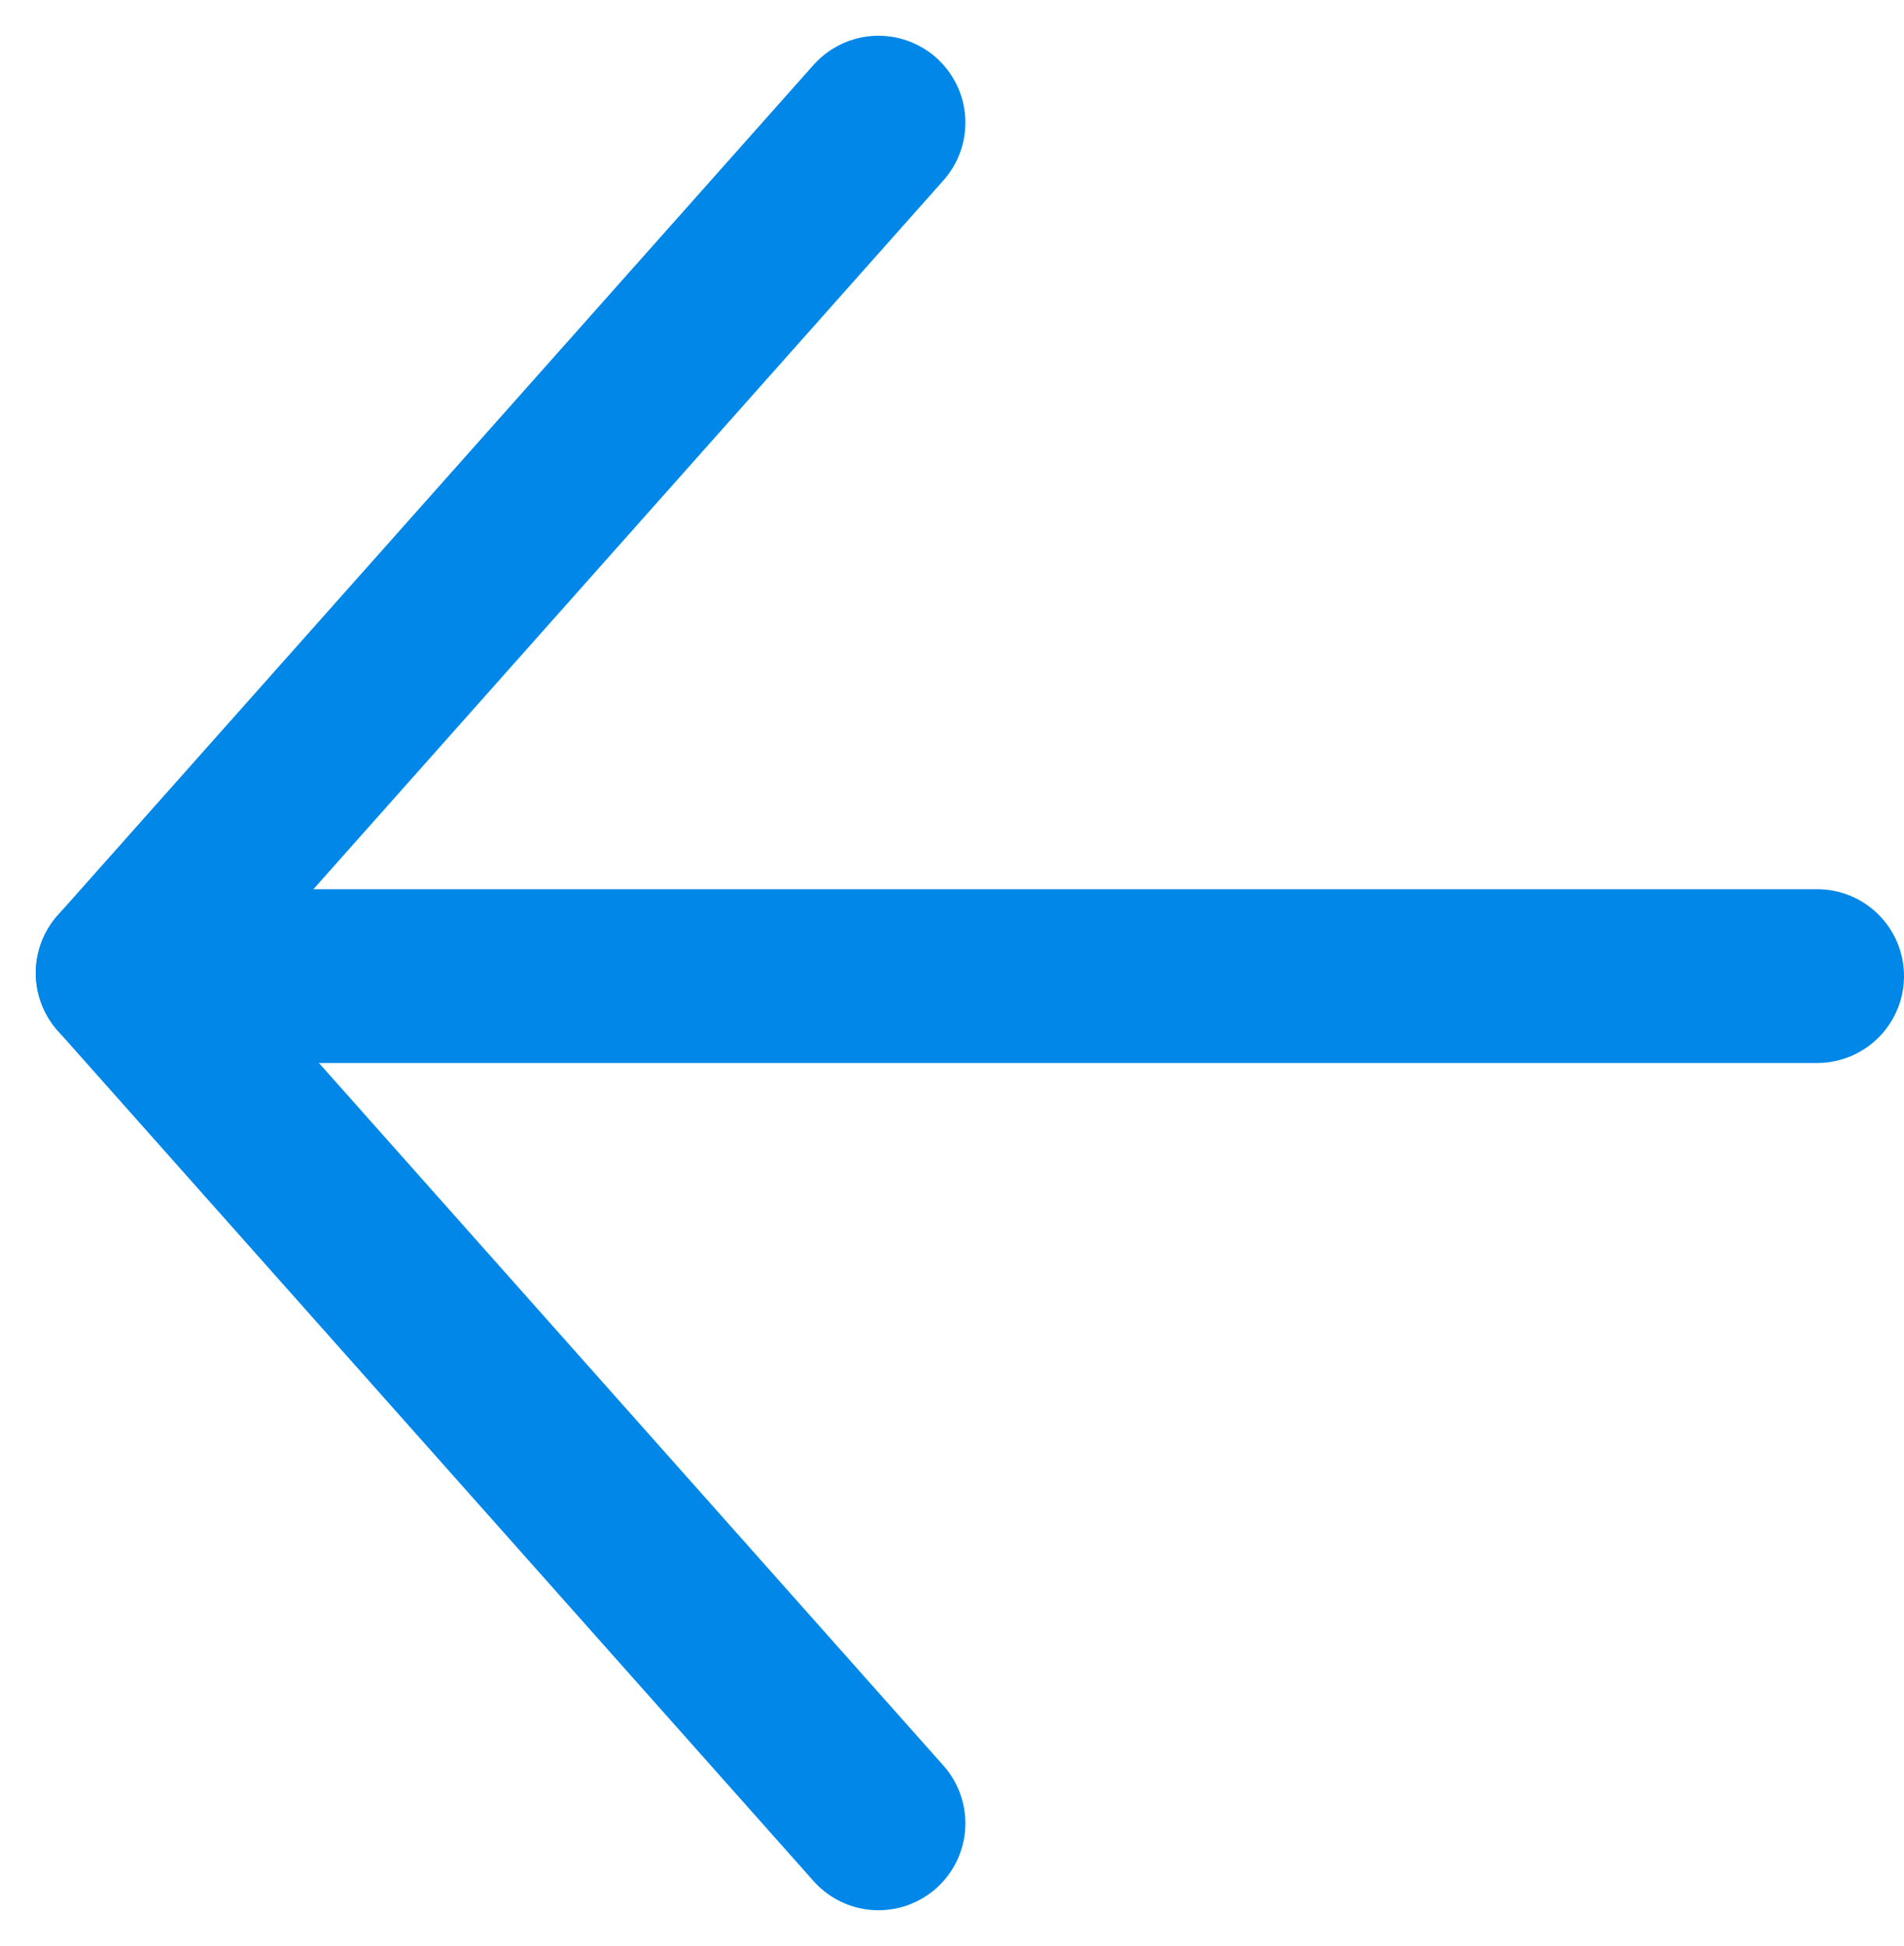 <svg xmlns="http://www.w3.org/2000/svg" width="43.824" height="44.789" viewBox="0 0 43.824 44.789">
  <g id="prev-1" transform="translate(-962.676 -2799.535)">
    <g id="Group_8232" data-name="Group 8232" transform="translate(965.5 2802.358)">
      <line id="Line_6021" data-name="Line 6021" x1="17.396" y2="19.571" fill="none" stroke="#0087e8" stroke-linecap="round" stroke-width="4"/>
      <line id="Line_6022" data-name="Line 6022" x1="17.396" y1="19.571" transform="translate(0 19.571)" fill="none" stroke="#0087e8" stroke-linecap="round" stroke-width="4"/>
    </g>
    <line id="Line_6025" data-name="Line 6025" x2="35" transform="translate(969.5 2822)" fill="none" stroke="#0087e8" stroke-linecap="round" stroke-width="4"/>
  </g>
</svg>
